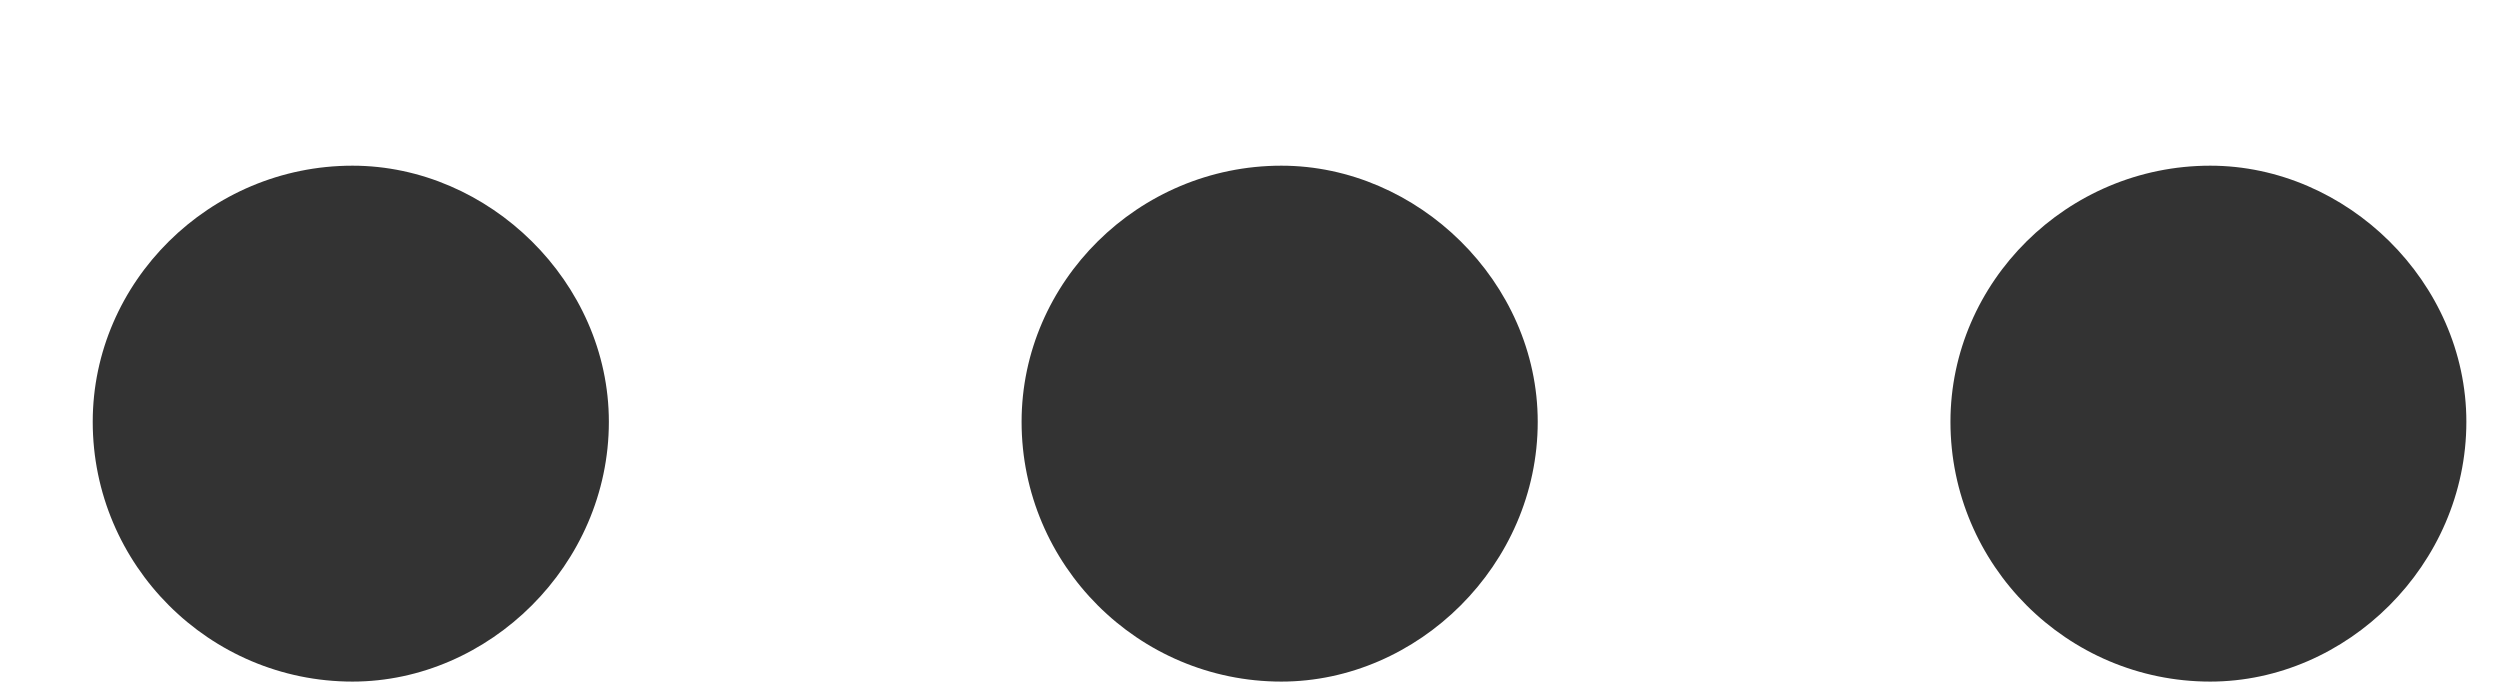 <svg width="11" height="3" viewBox="0 0 11 3" fill="none" xmlns="http://www.w3.org/2000/svg">
<path d="M1.551 2.999C0.921 2.999 0.408 2.486 0.408 1.856C0.408 1.241 0.921 0.729 1.551 0.729C2.151 0.729 2.679 1.241 2.679 1.856C2.679 2.486 2.151 2.999 1.551 2.999ZM5.638 2.999C5.008 2.999 4.495 2.486 4.495 1.856C4.495 1.241 5.008 0.729 5.638 0.729C6.238 0.729 6.766 1.241 6.766 1.856C6.766 2.486 6.238 2.999 5.638 2.999ZM9.725 2.999C9.095 2.999 8.582 2.486 8.582 1.856C8.582 1.241 9.095 0.729 9.725 0.729C10.325 0.729 10.852 1.241 10.852 1.856C10.852 2.486 10.325 2.999 9.725 2.999Z" fill="#333333"/>
</svg>
